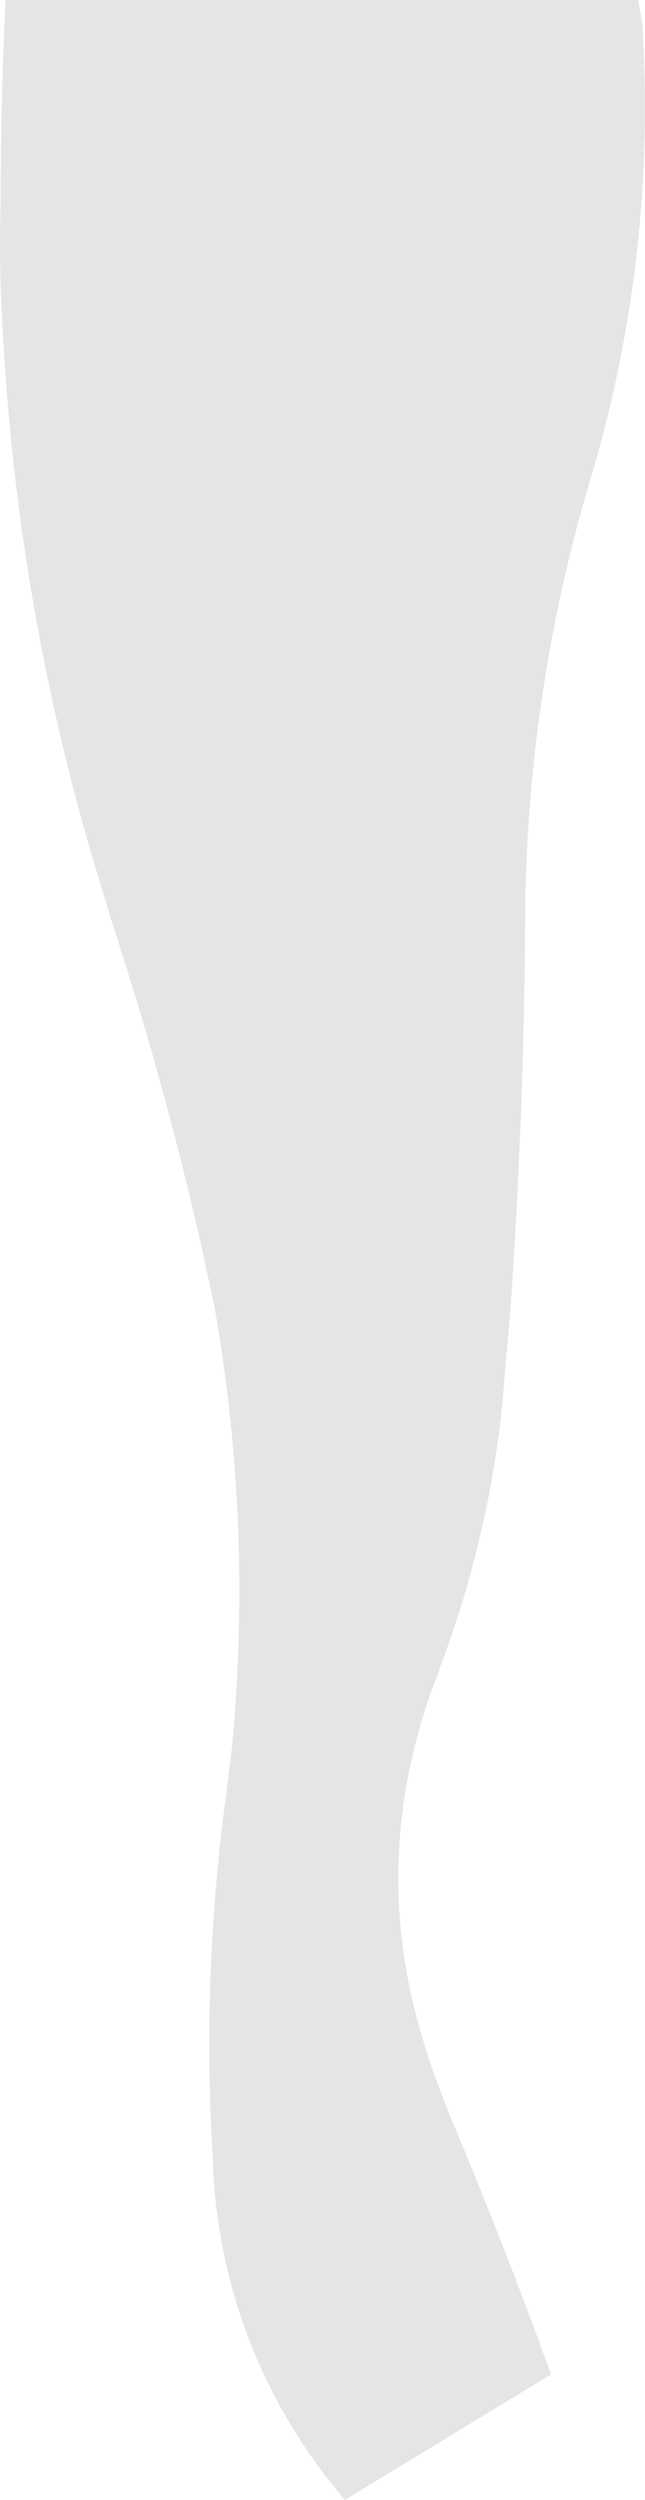 <?xml version="1.0" encoding="UTF-8" standalone="no"?>
<svg xmlns:xlink="http://www.w3.org/1999/xlink" height="179.2px" width="46.3px" xmlns="http://www.w3.org/2000/svg">
  <g transform="matrix(1.0, 0.0, 0.0, 1.0, -3.75, -4.6)">
    <path d="M49.85 6.2 Q50.9 22.65 46.3 38.4 L46.1 39.05 Q41.65 54.05 41.45 69.7 L41.45 70.7 Q41.35 84.65 40.4 98.3 L39.8 105.3 Q38.8 115.0 35.25 124.35 L35.15 124.65 Q30.15 137.65 34.05 150.6 34.9 153.45 36.05 156.25 40.05 165.75 43.3 174.8 L28.5 183.8 Q19.9 173.6 19.05 160.35 L19.05 159.65 Q18.2 146.65 19.95 133.45 L20.4 129.85 Q21.9 113.9 19.15 98.3 L18.55 95.5 Q15.85 83.1 11.8 70.75 L10.2 65.45 Q4.95 47.25 3.95 28.35 3.65 23.7 3.8 19.0 3.8 11.6 4.15 4.6 L49.55 4.6 49.85 6.2" fill="#000000" fill-opacity="0.102" fill-rule="evenodd" stroke="none"/>
  </g>
</svg>
